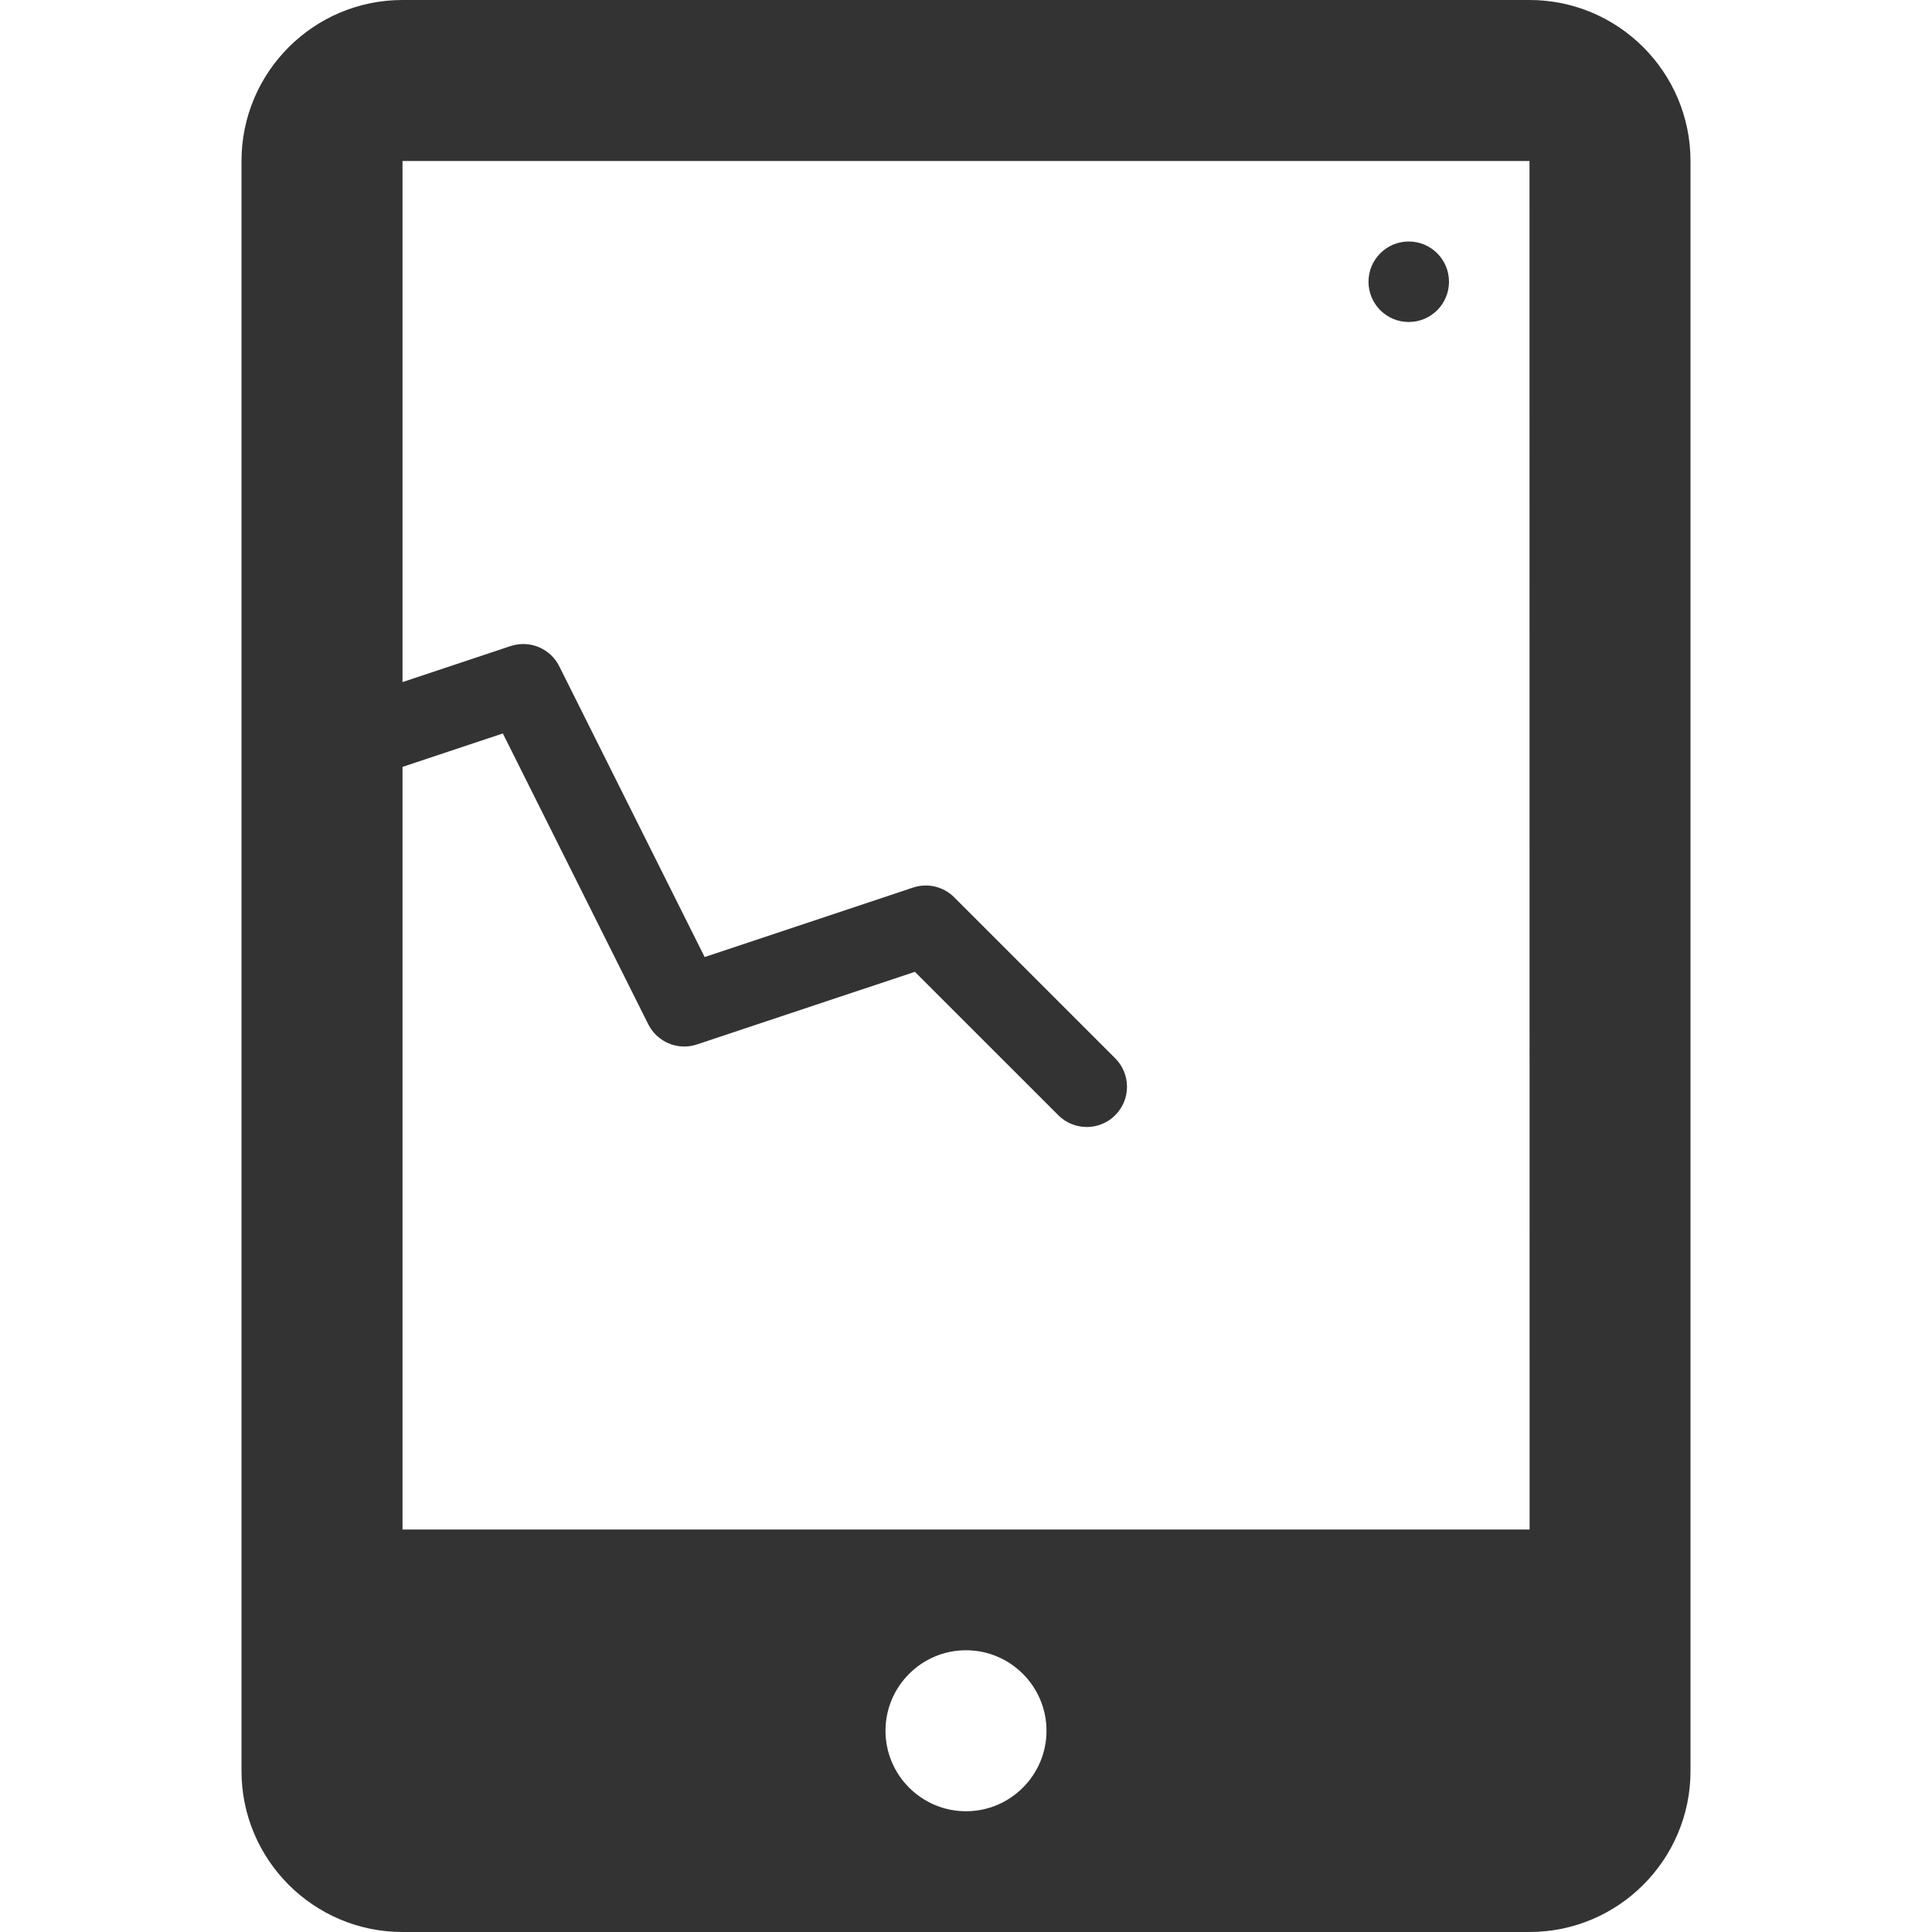 <?xml version="1.0" encoding="iso-8859-1"?>
<!-- Generator: Adobe Illustrator 19.0.0, SVG Export Plug-In . SVG Version: 6.00 Build 0)  -->
<svg version="1.1" id="Capa_1" xmlns="http://www.w3.org/2000/svg" xmlns:xlink="http://www.w3.org/1999/xlink" x="0px" y="0px"
	 viewBox="0 0 512 512" width="32px" height="32px" style="enable-background:new 0 0 512 512;" xml:space="preserve" fill="#333">
<g>
	<g>
		<g>
			<circle cx="373.333" cy="74.667" r="10.667"/>
			<path d="M405.333,0H106.667C83.135,0,64,19.135,64,42.667v426.667C64,492.865,83.135,512,106.667,512h298.667
				C428.865,512,448,492.865,448,469.333V42.667C448,19.135,428.865,0,405.333,0z M256,480c-11.76,0-21.333-9.573-21.333-21.333
				s9.573-21.333,21.333-21.333s21.333,9.573,21.333,21.333S267.76,480,256,480z M106.667,405.333V203.24l26.594-8.865
				l38.531,77.063c2.385,4.76,7.906,7.042,12.917,5.344l57.74-19.24l38.01,38c2.083,2.083,4.813,3.125,7.542,3.125
				s5.458-1.042,7.542-3.125c4.167-4.167,4.167-10.917,0-15.083l-42.667-42.667c-2.854-2.854-7.083-3.865-10.917-2.573
				l-55.219,18.406l-38.531-77.063c-2.375-4.75-7.875-7.01-12.917-5.344l-28.625,9.542V42.667h298.667l0.026,362.667H106.667z"/>
		</g>
	</g>
</g>
<g>
</g>
<g>
</g>
<g>
</g>
<g>
</g>
<g>
</g>
<g>
</g>
<g>
</g>
<g>
</g>
<g>
</g>
<g>
</g>
<g>
</g>
<g>
</g>
<g>
</g>
<g>
</g>
<g>
</g>
</svg>
